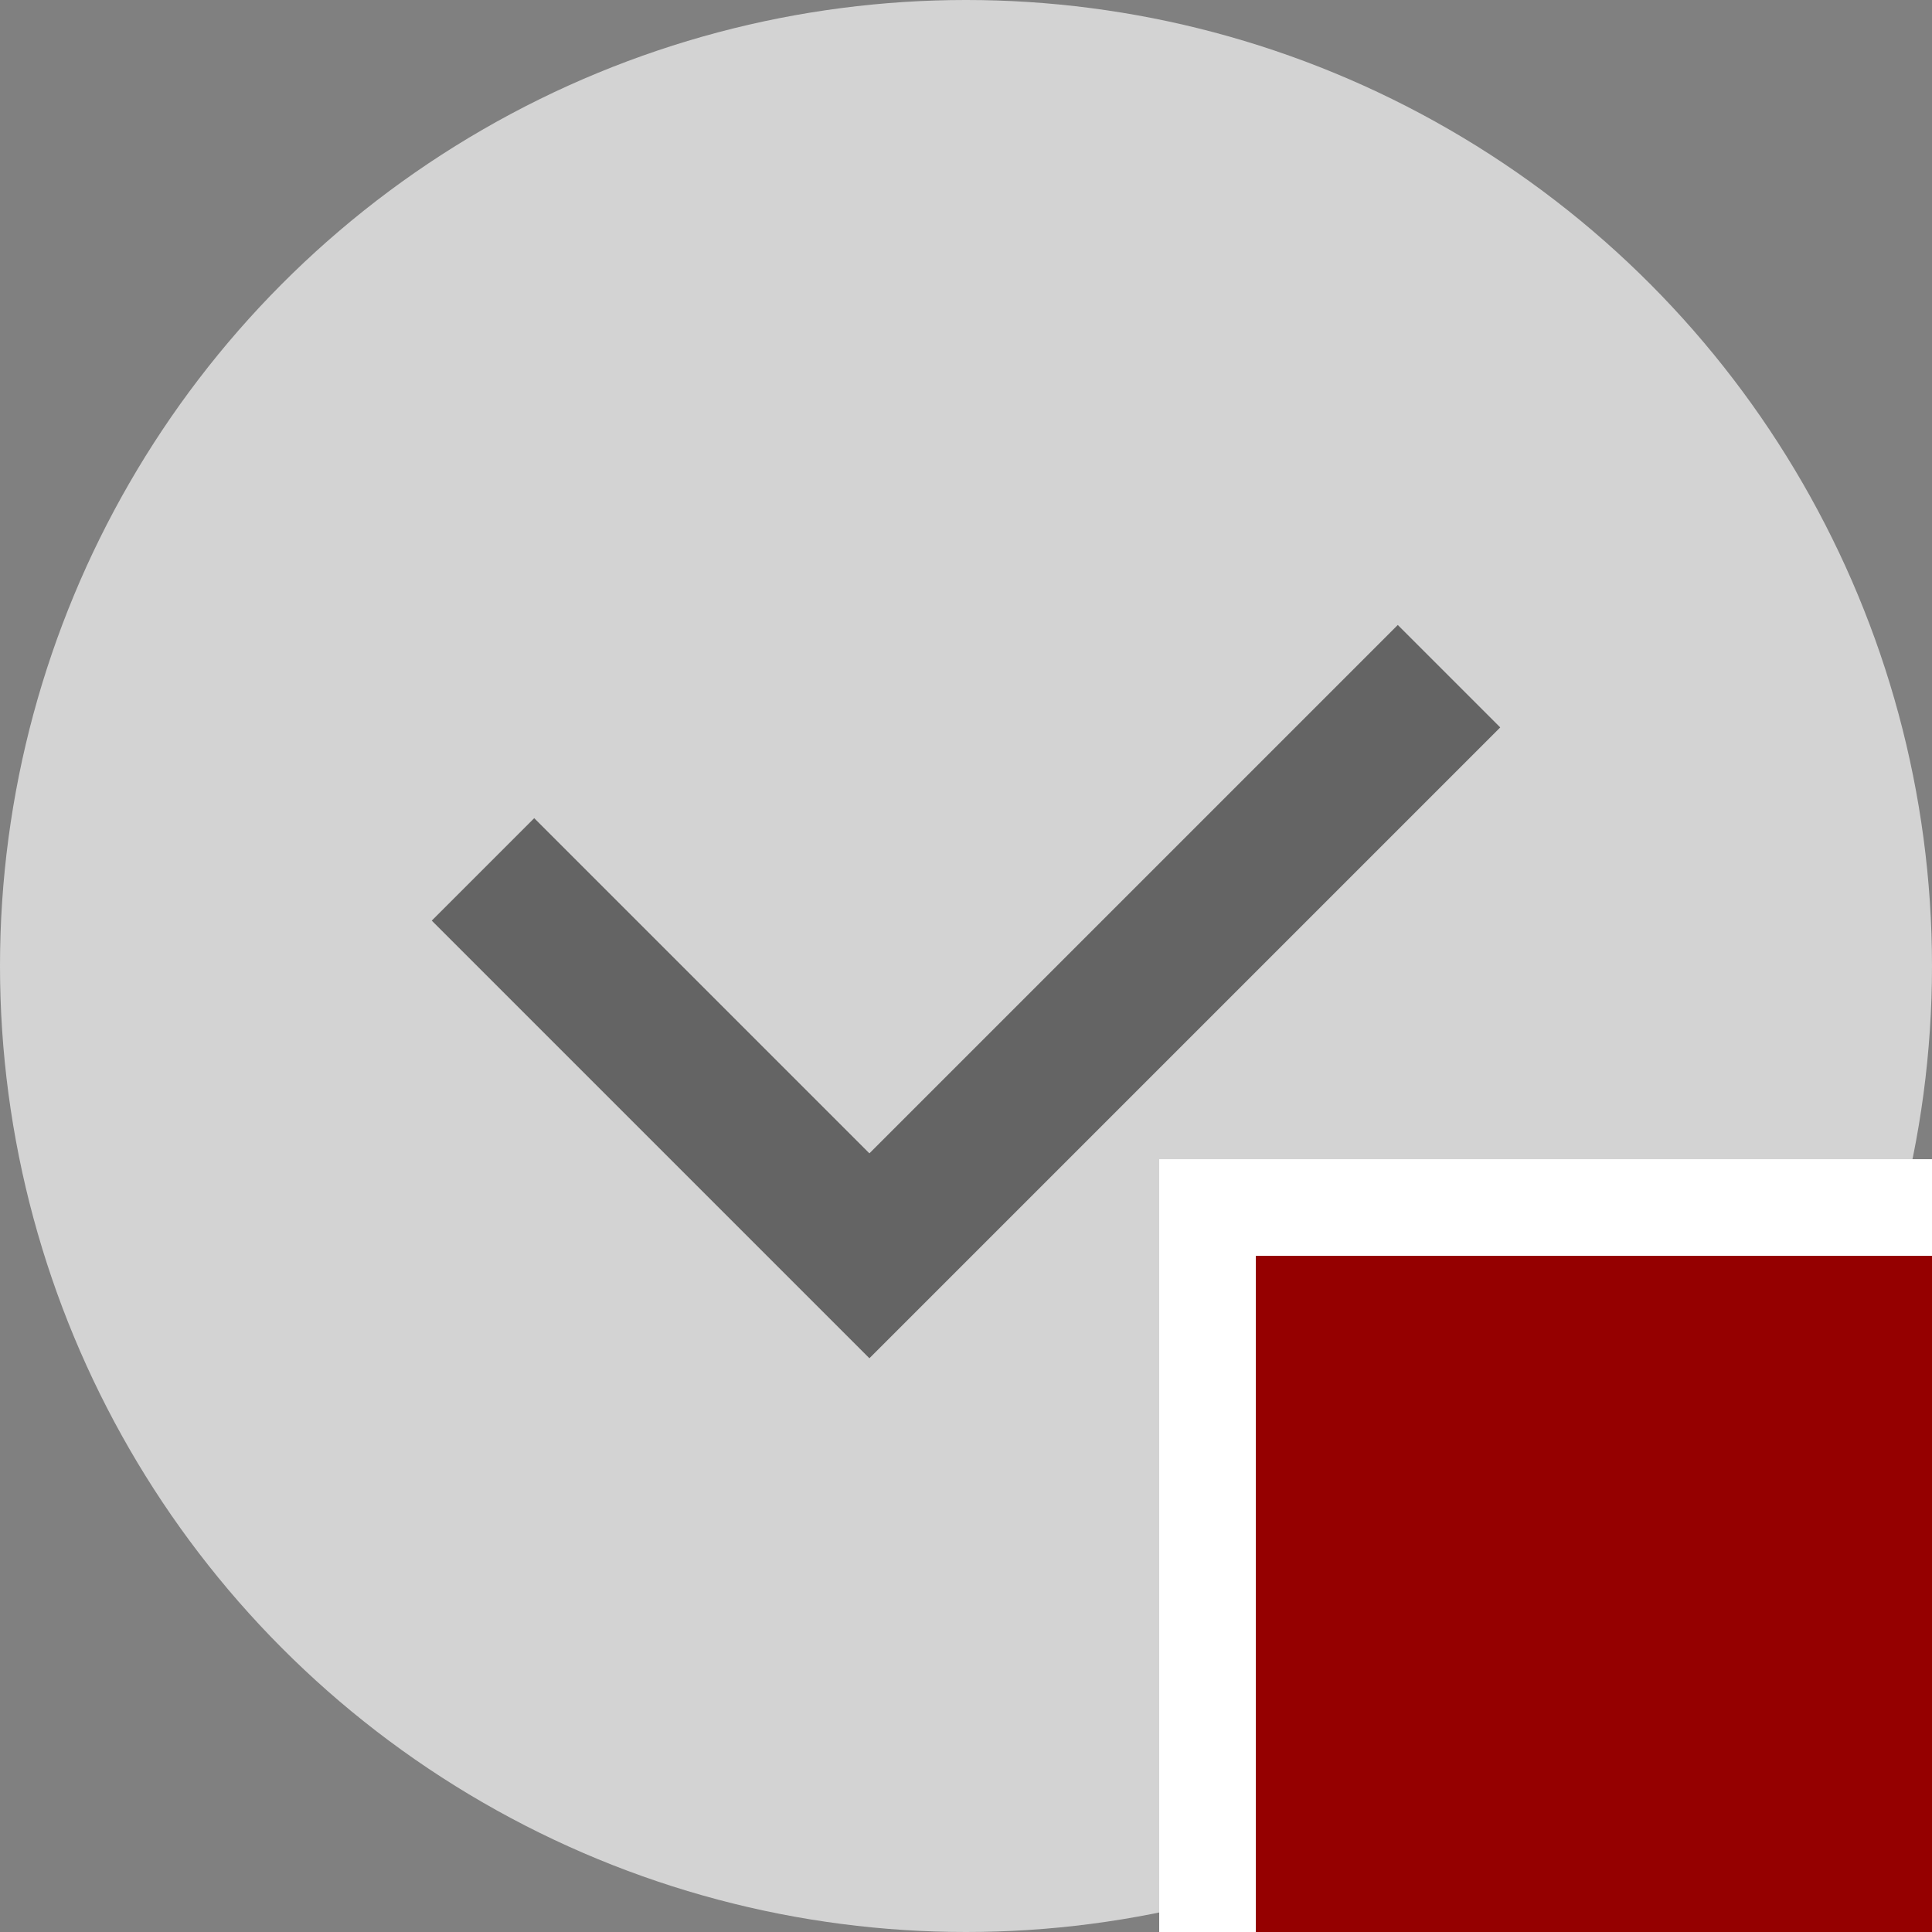 <?xml version="1.0" encoding="utf-8"?>
<!DOCTYPE svg PUBLIC "-//W3C//DTD SVG 1.0//EN" "http://www.w3.org/TR/2001/REC-SVG-20010904/DTD/svg10.dtd">
<svg version="1.0" id="Layer_1"
	 xmlns="http://www.w3.org/2000/svg" xmlns:xlink="http://www.w3.org/1999/xlink" xmlns:a="http://ns.adobe.com/AdobeSVGViewerExtensions/3.0/"
	 x="0px" y="0px" viewBox="0 0 20 20" width="20" height="20" enable-background="new 0 0 20 20" xml:space="preserve">
<rect x="0" y="0" width="20" height="20" fill="#808080" stroke="none"/>
<circle fill="#D3D3D3" cx="10" cy="10" r="10"/>
<polyline fill="none" stroke="#646464" stroke-width="1.5" stroke-miterlimit="10" points="15,7 9,13 5,9 "/>
<rect x="12" y="12" fill="#FFFFFF" width="8" height="8"/>
<rect x="13" y="13" fill="#950000" width="7" height="7"/>
</svg>

